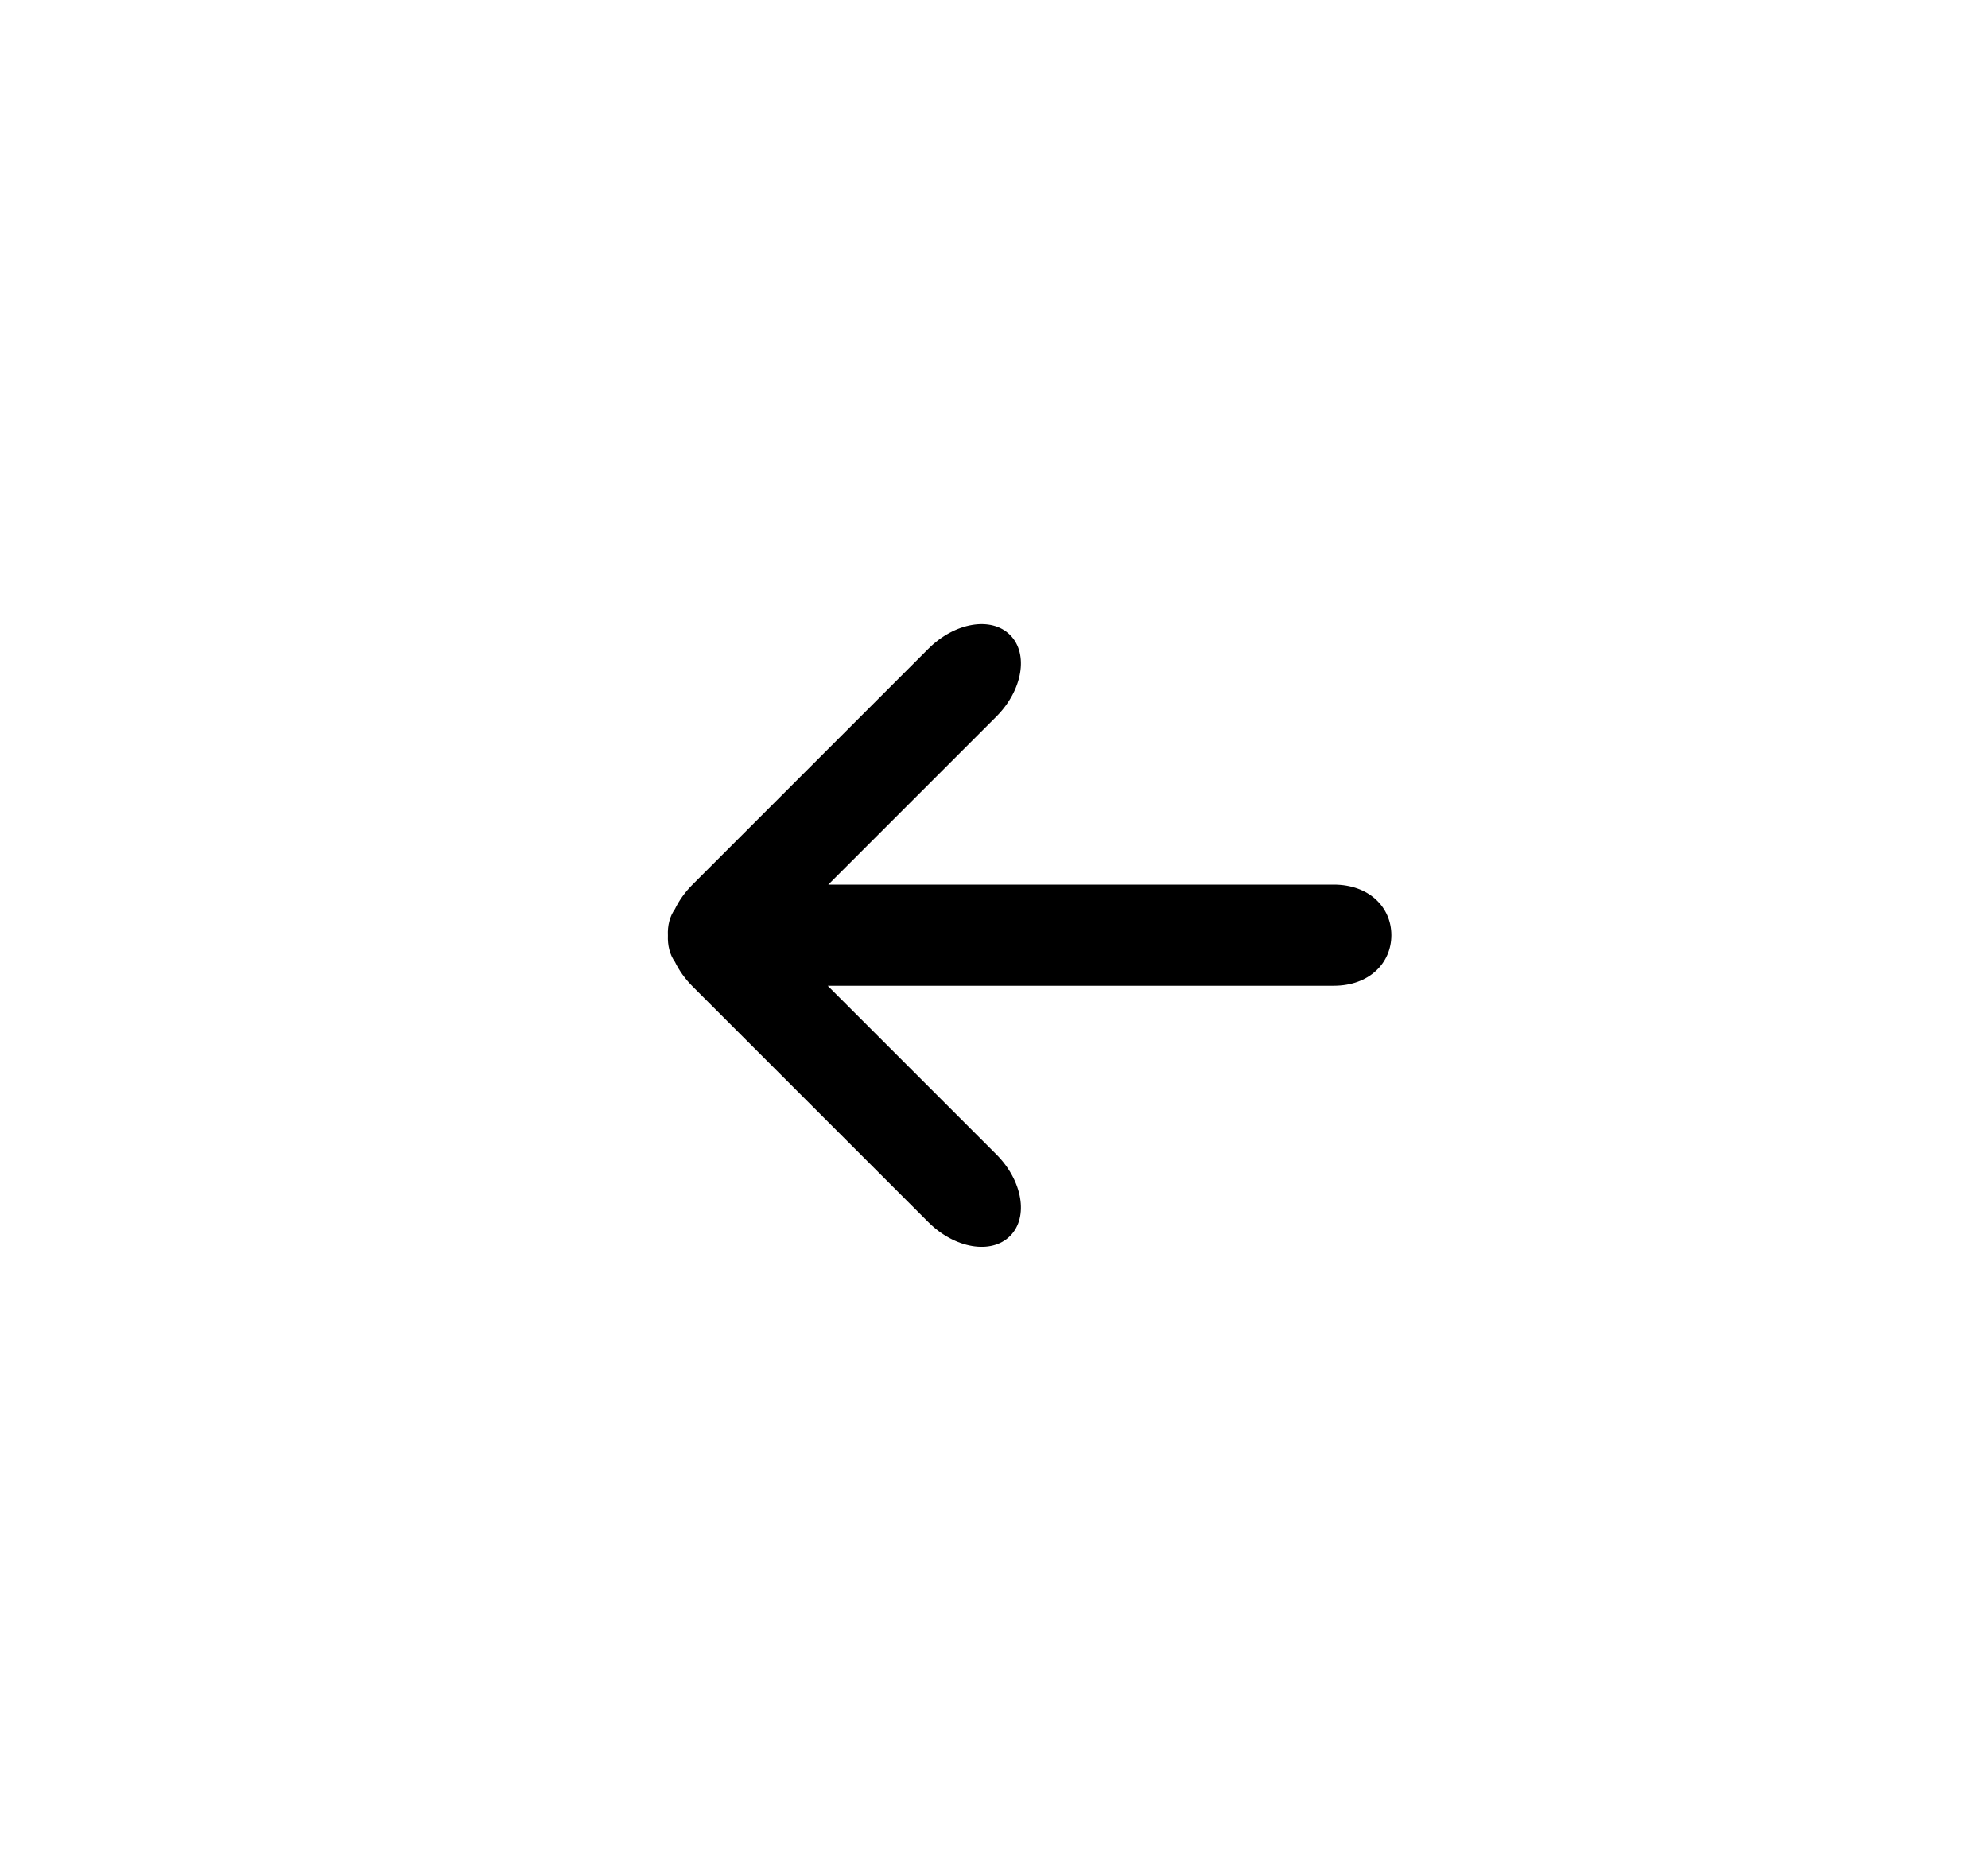 <!-- Generated by IcoMoon.io -->
<svg version="1.1" xmlns="http://www.w3.org/2000/svg" width="34" height="32" viewBox="0 0 34 32">
<title>back</title>
<path d="M14.166 15.13h8.645c0.604 0 0.985 0.387 0.985 0.865s-0.38 0.865-0.985 0.865h-8.655l2.884 2.884c0.45 0.45 0.556 1.075 0.235 1.396s-0.945 0.215-1.396-0.235l-4.036-4.036c-0.129-0.129-0.229-0.272-0.3-0.418-0.089-0.125-0.127-0.282-0.12-0.451-0.008-0.169 0.031-0.326 0.12-0.451 0.070-0.146 0.171-0.289 0.3-0.418l4.036-4.036c0.45-0.45 1.075-0.556 1.396-0.235s0.215 0.945-0.235 1.396l-2.874 2.874z"></path>
</svg>
